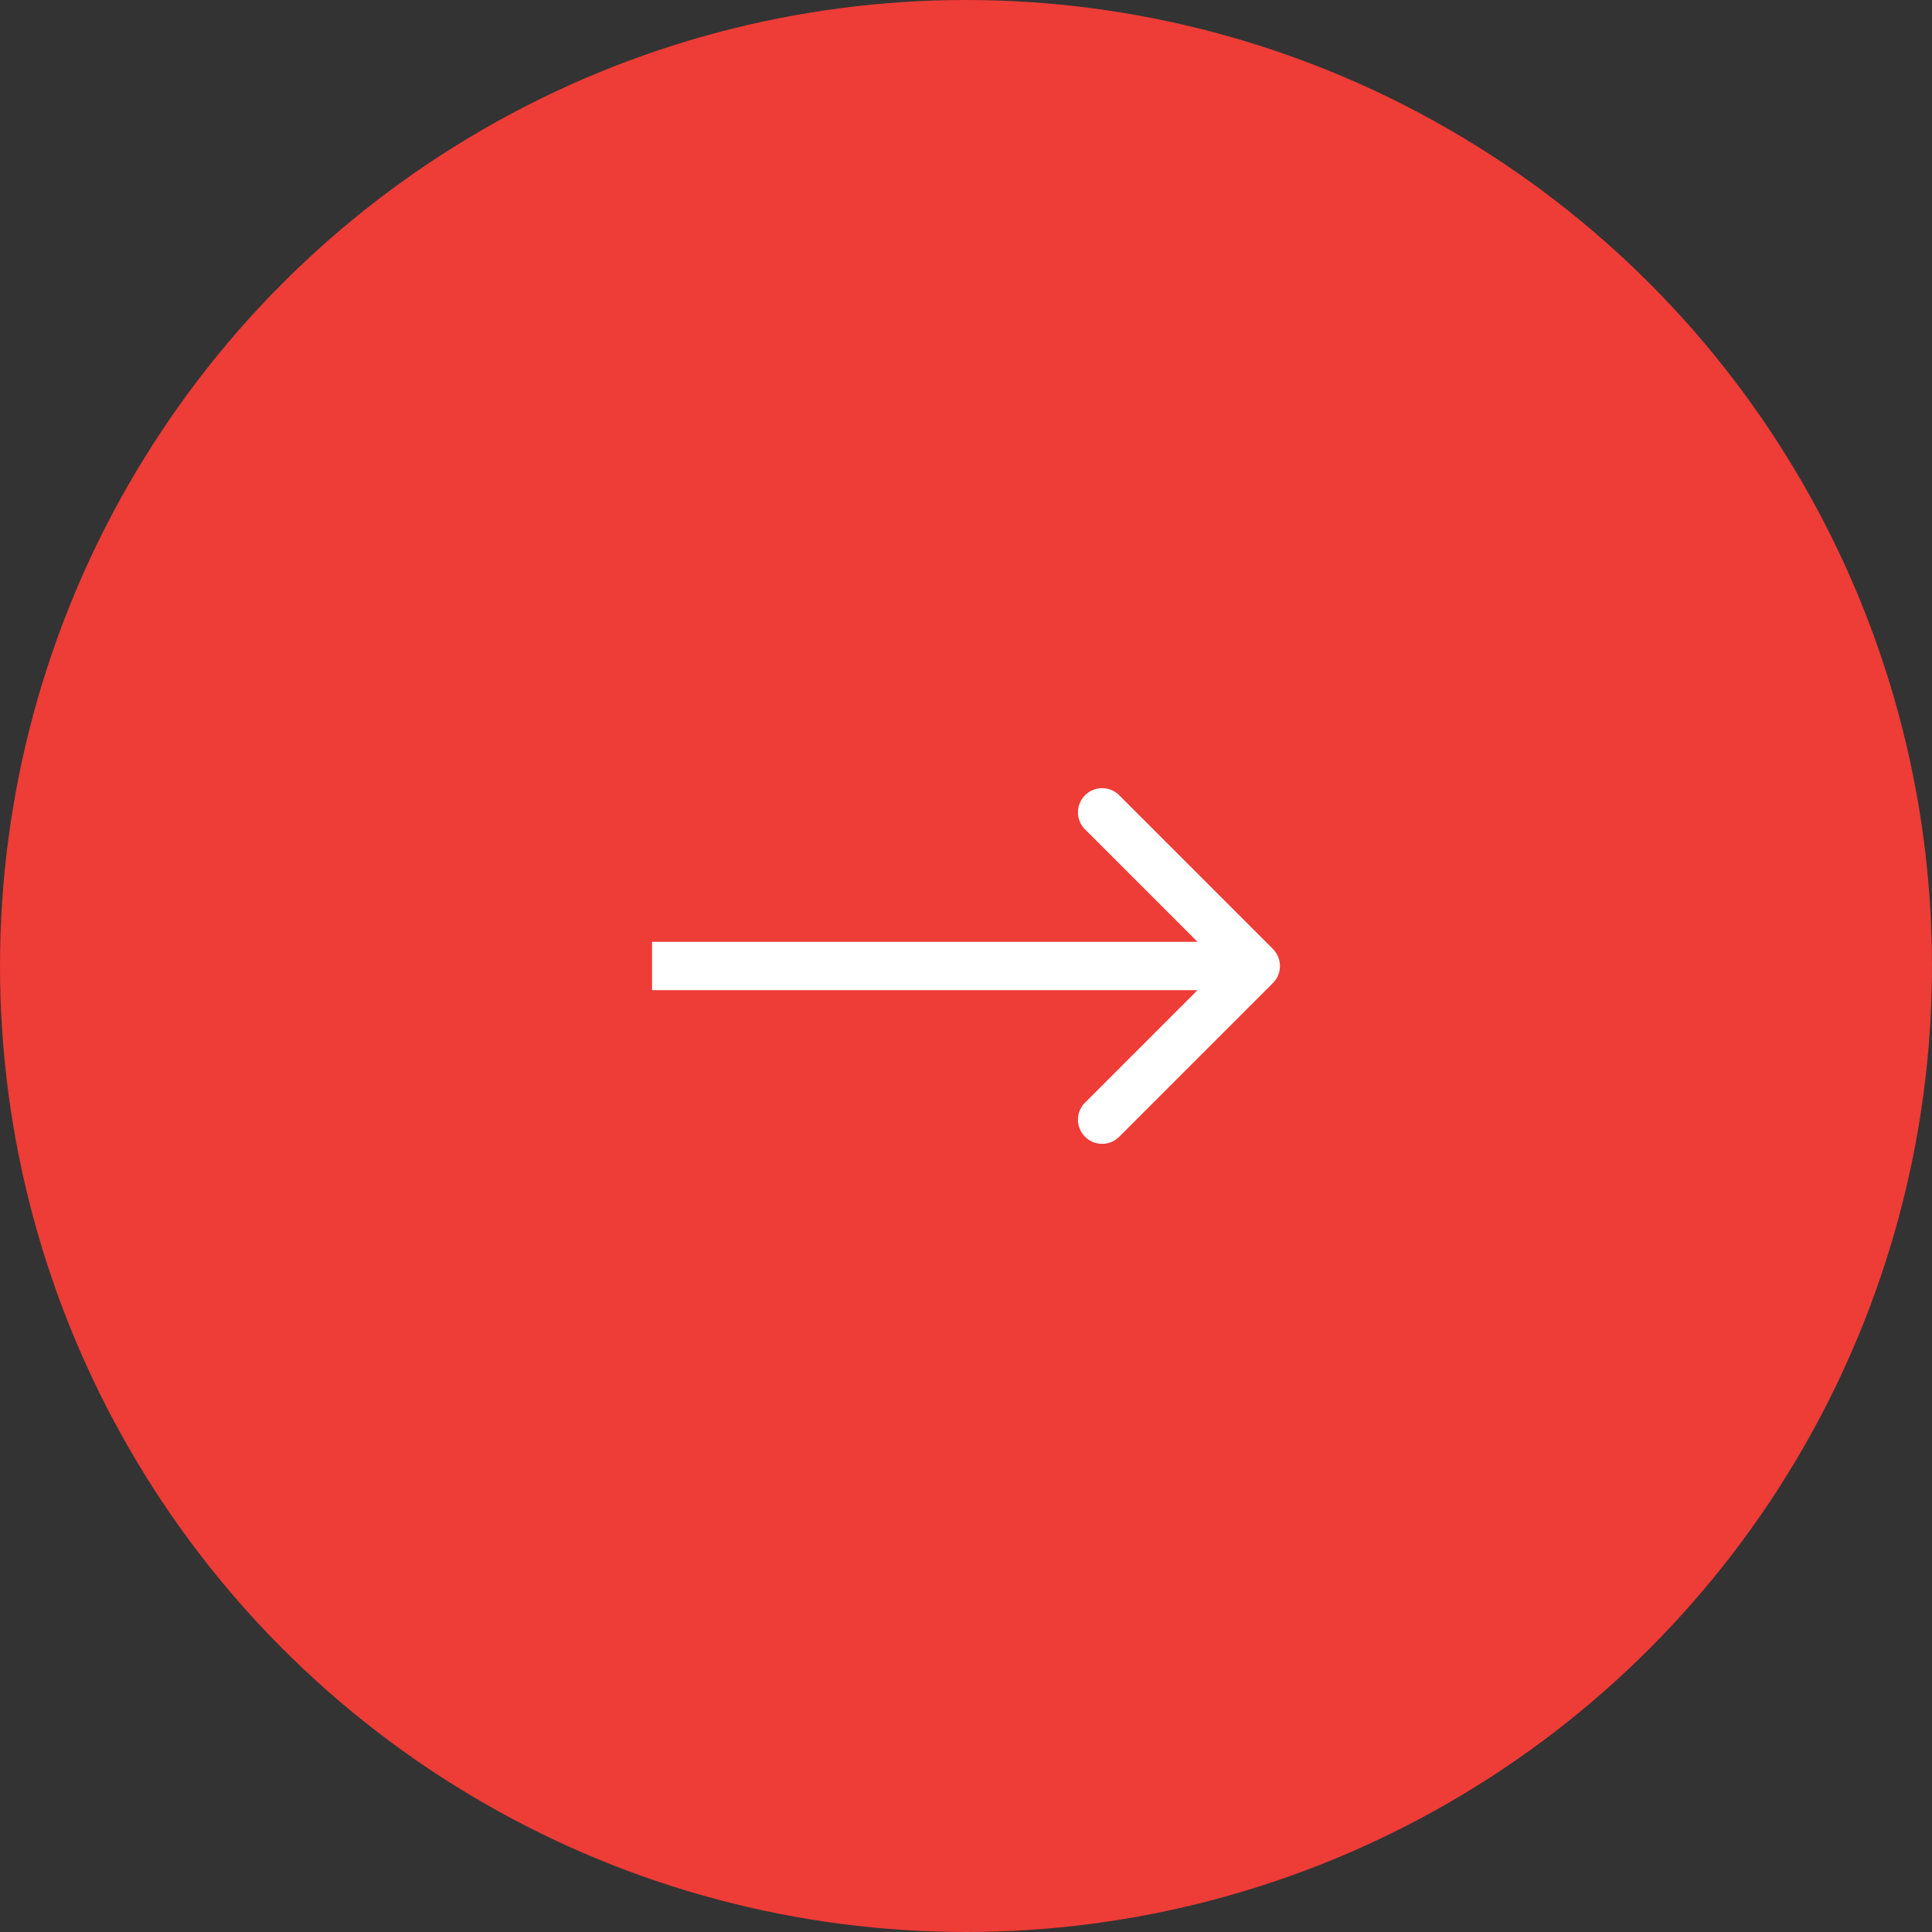 <svg width="80" height="80" viewBox="0 0 80 80" fill="none" xmlns="http://www.w3.org/2000/svg">
<rect x="0" y="0" width="80" height="80" fill="#333333" stroke="none"/>
<circle cx="40" cy="40" r="40" fill="#EE3C37"/>
<path d="M52.707 40.707C53.098 40.317 53.098 39.683 52.707 39.293L46.343 32.929C45.953 32.538 45.319 32.538 44.929 32.929C44.538 33.319 44.538 33.953 44.929 34.343L50.586 40L44.929 45.657C44.538 46.047 44.538 46.681 44.929 47.071C45.319 47.462 45.953 47.462 46.343 47.071L52.707 40.707ZM27 41L52 41V39L27 39V41Z" fill="white"/>
</svg>
